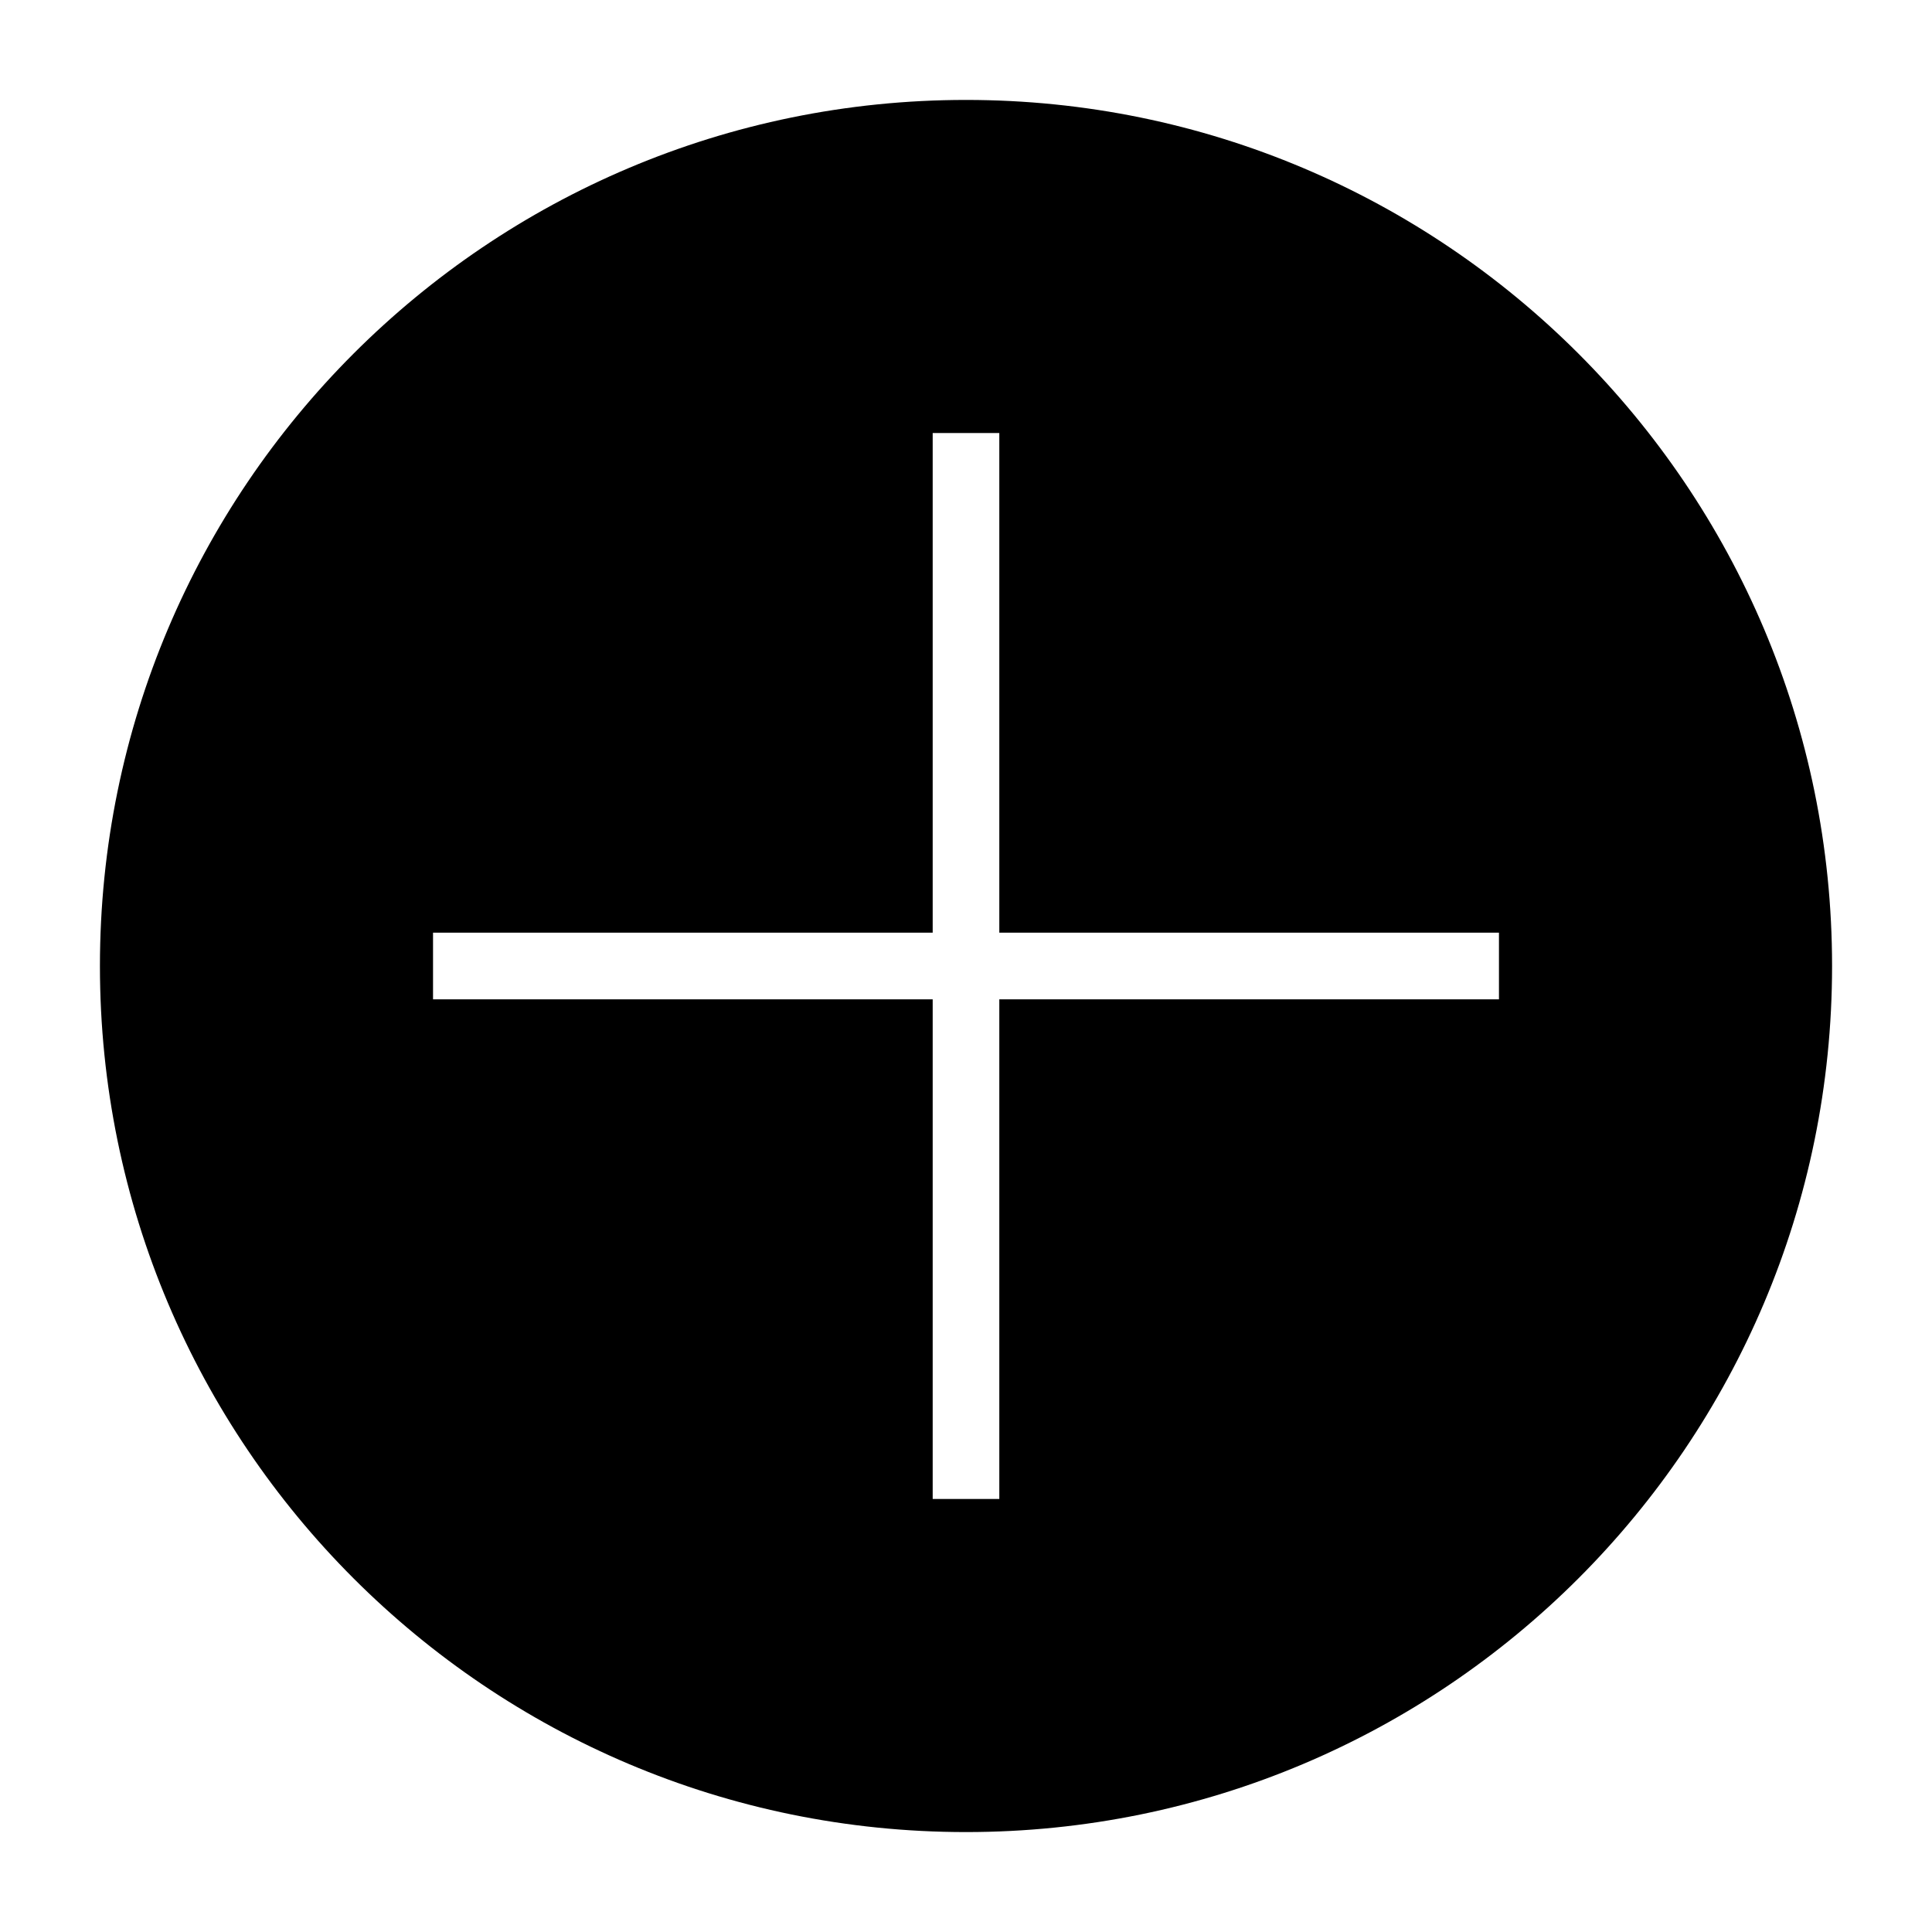 <?xml version="1.0" encoding="UTF-8"?>
<!DOCTYPE svg PUBLIC "-//W3C//DTD SVG 1.1//EN" "http://www.w3.org/Graphics/SVG/1.1/DTD/svg11.dtd">
<svg xmlns="http://www.w3.org/2000/svg" xml:space="preserve" width="580px" height="580px" shape-rendering="geometricPrecision" text-rendering="geometricPrecision" image-rendering="optimizeQuality" fill-rule="nonzero" clip-rule="nonzero" viewBox="0 0 5800 5800" xmlns:xlink="http://www.w3.org/1999/xlink">
	<title>navigate_plus icon</title>
	<desc>navigate_plus icon from the IconExperience.com I-Collection. Copyright by INCORS GmbH (www.incors.com).</desc>
		<path id="curve28"  d="M2900 5500c-1436,0 -2600,-1164 -2600,-2600 0,-1436 1164,-2600 2600,-2600 1436,0 2600,1164 2600,2600 0,1436 -1164,2600 -2600,2600zm100 -4200l-200 0 0 1500 -1500 0 0 200 1500 0 0 1500 200 0 0 -1500 1500 0 0 -200 -1500 0 0 -1500z"/>
</svg>